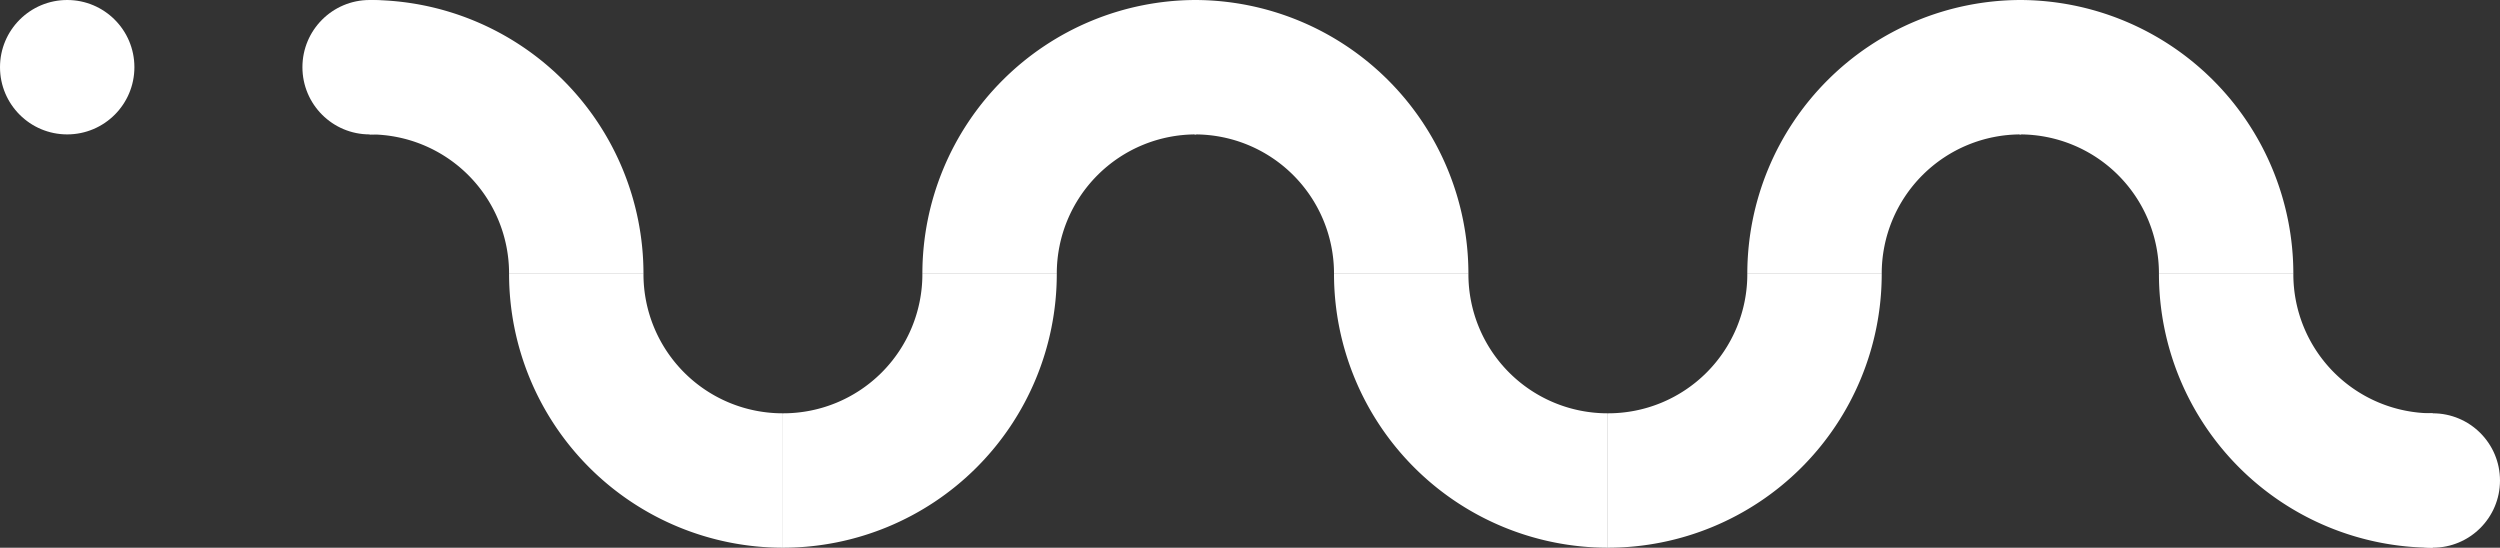 <svg xmlns="http://www.w3.org/2000/svg" viewBox="0 0 321.462 70.428"><rect x="0" y="0" width="321.462" height="70.428" fill="#333333" stroke="none"/><defs><style>.a{fill:#fff;}</style></defs><g transform="translate(47.528)"><path class="a" d="M57.214,35.214H39.931A17.887,17.887,0,0,0,22,17.283V0A35.22,35.22,0,0,1,57.214,35.214Z" transform="translate(-22)"/><g transform="translate(17.931 35.214)"><g transform="translate(35.214)"><path class="a" d="M46.6,51.514V34.231A17.887,17.887,0,0,0,64.531,16.3H81.814A35.22,35.22,0,0,1,46.6,51.514Z" transform="translate(-46.6 -16.3)"/></g><path class="a" d="M65.514,51.514A35.22,35.22,0,0,1,30.3,16.3H47.583A17.887,17.887,0,0,0,65.514,34.231Z" transform="translate(-30.3 -16.3)"/></g><g transform="translate(71.076)"><g transform="translate(52.929 35.214)"><g transform="translate(35.214)"><path class="a" d="M95.7,51.514V34.231A17.887,17.887,0,0,0,113.631,16.3h17.283A35.22,35.22,0,0,1,95.7,51.514Z" transform="translate(-95.7 -16.3)"/></g><path class="a" d="M114.614,51.514A35.22,35.22,0,0,1,79.4,16.3H96.683a17.887,17.887,0,0,0,17.931,17.931Z" transform="translate(-79.4 -16.3)"/></g><path class="a" d="M72.183,35.214H54.9A35.22,35.22,0,0,1,90.114,0V17.283A17.887,17.887,0,0,0,72.183,35.214Z" transform="translate(-54.9)"/><g transform="translate(34.998)"><path class="a" d="M106.314,35.214H89.031A17.887,17.887,0,0,0,71.1,17.283V0A35.22,35.22,0,0,1,106.314,35.214Z" transform="translate(-71.1)"/></g></g><g transform="translate(177.15)"><path class="a" d="M121.283,35.214H104A35.22,35.22,0,0,1,139.214,0V17.283A17.887,17.887,0,0,0,121.283,35.214Z" transform="translate(-104)"/><g transform="translate(34.998)"><path class="a" d="M155.414,35.214H138.131A17.887,17.887,0,0,0,120.2,17.283V0A35.22,35.22,0,0,1,155.414,35.214Z" transform="translate(-120.2)"/></g><g transform="translate(52.929 35.214)"><path class="a" d="M163.714,51.514A35.22,35.22,0,0,1,128.5,16.3h17.283a17.887,17.887,0,0,0,17.931,17.931Z" transform="translate(-128.5 -16.3)"/></g></g></g><g transform="translate(38.887)"><circle class="a" cx="8.641" cy="8.641" r="8.641"/></g><circle class="a" cx="8.641" cy="8.641" r="8.641"/><g transform="translate(304.179 53.145)"><circle class="a" cx="8.641" cy="8.641" r="8.641"/></g></svg>